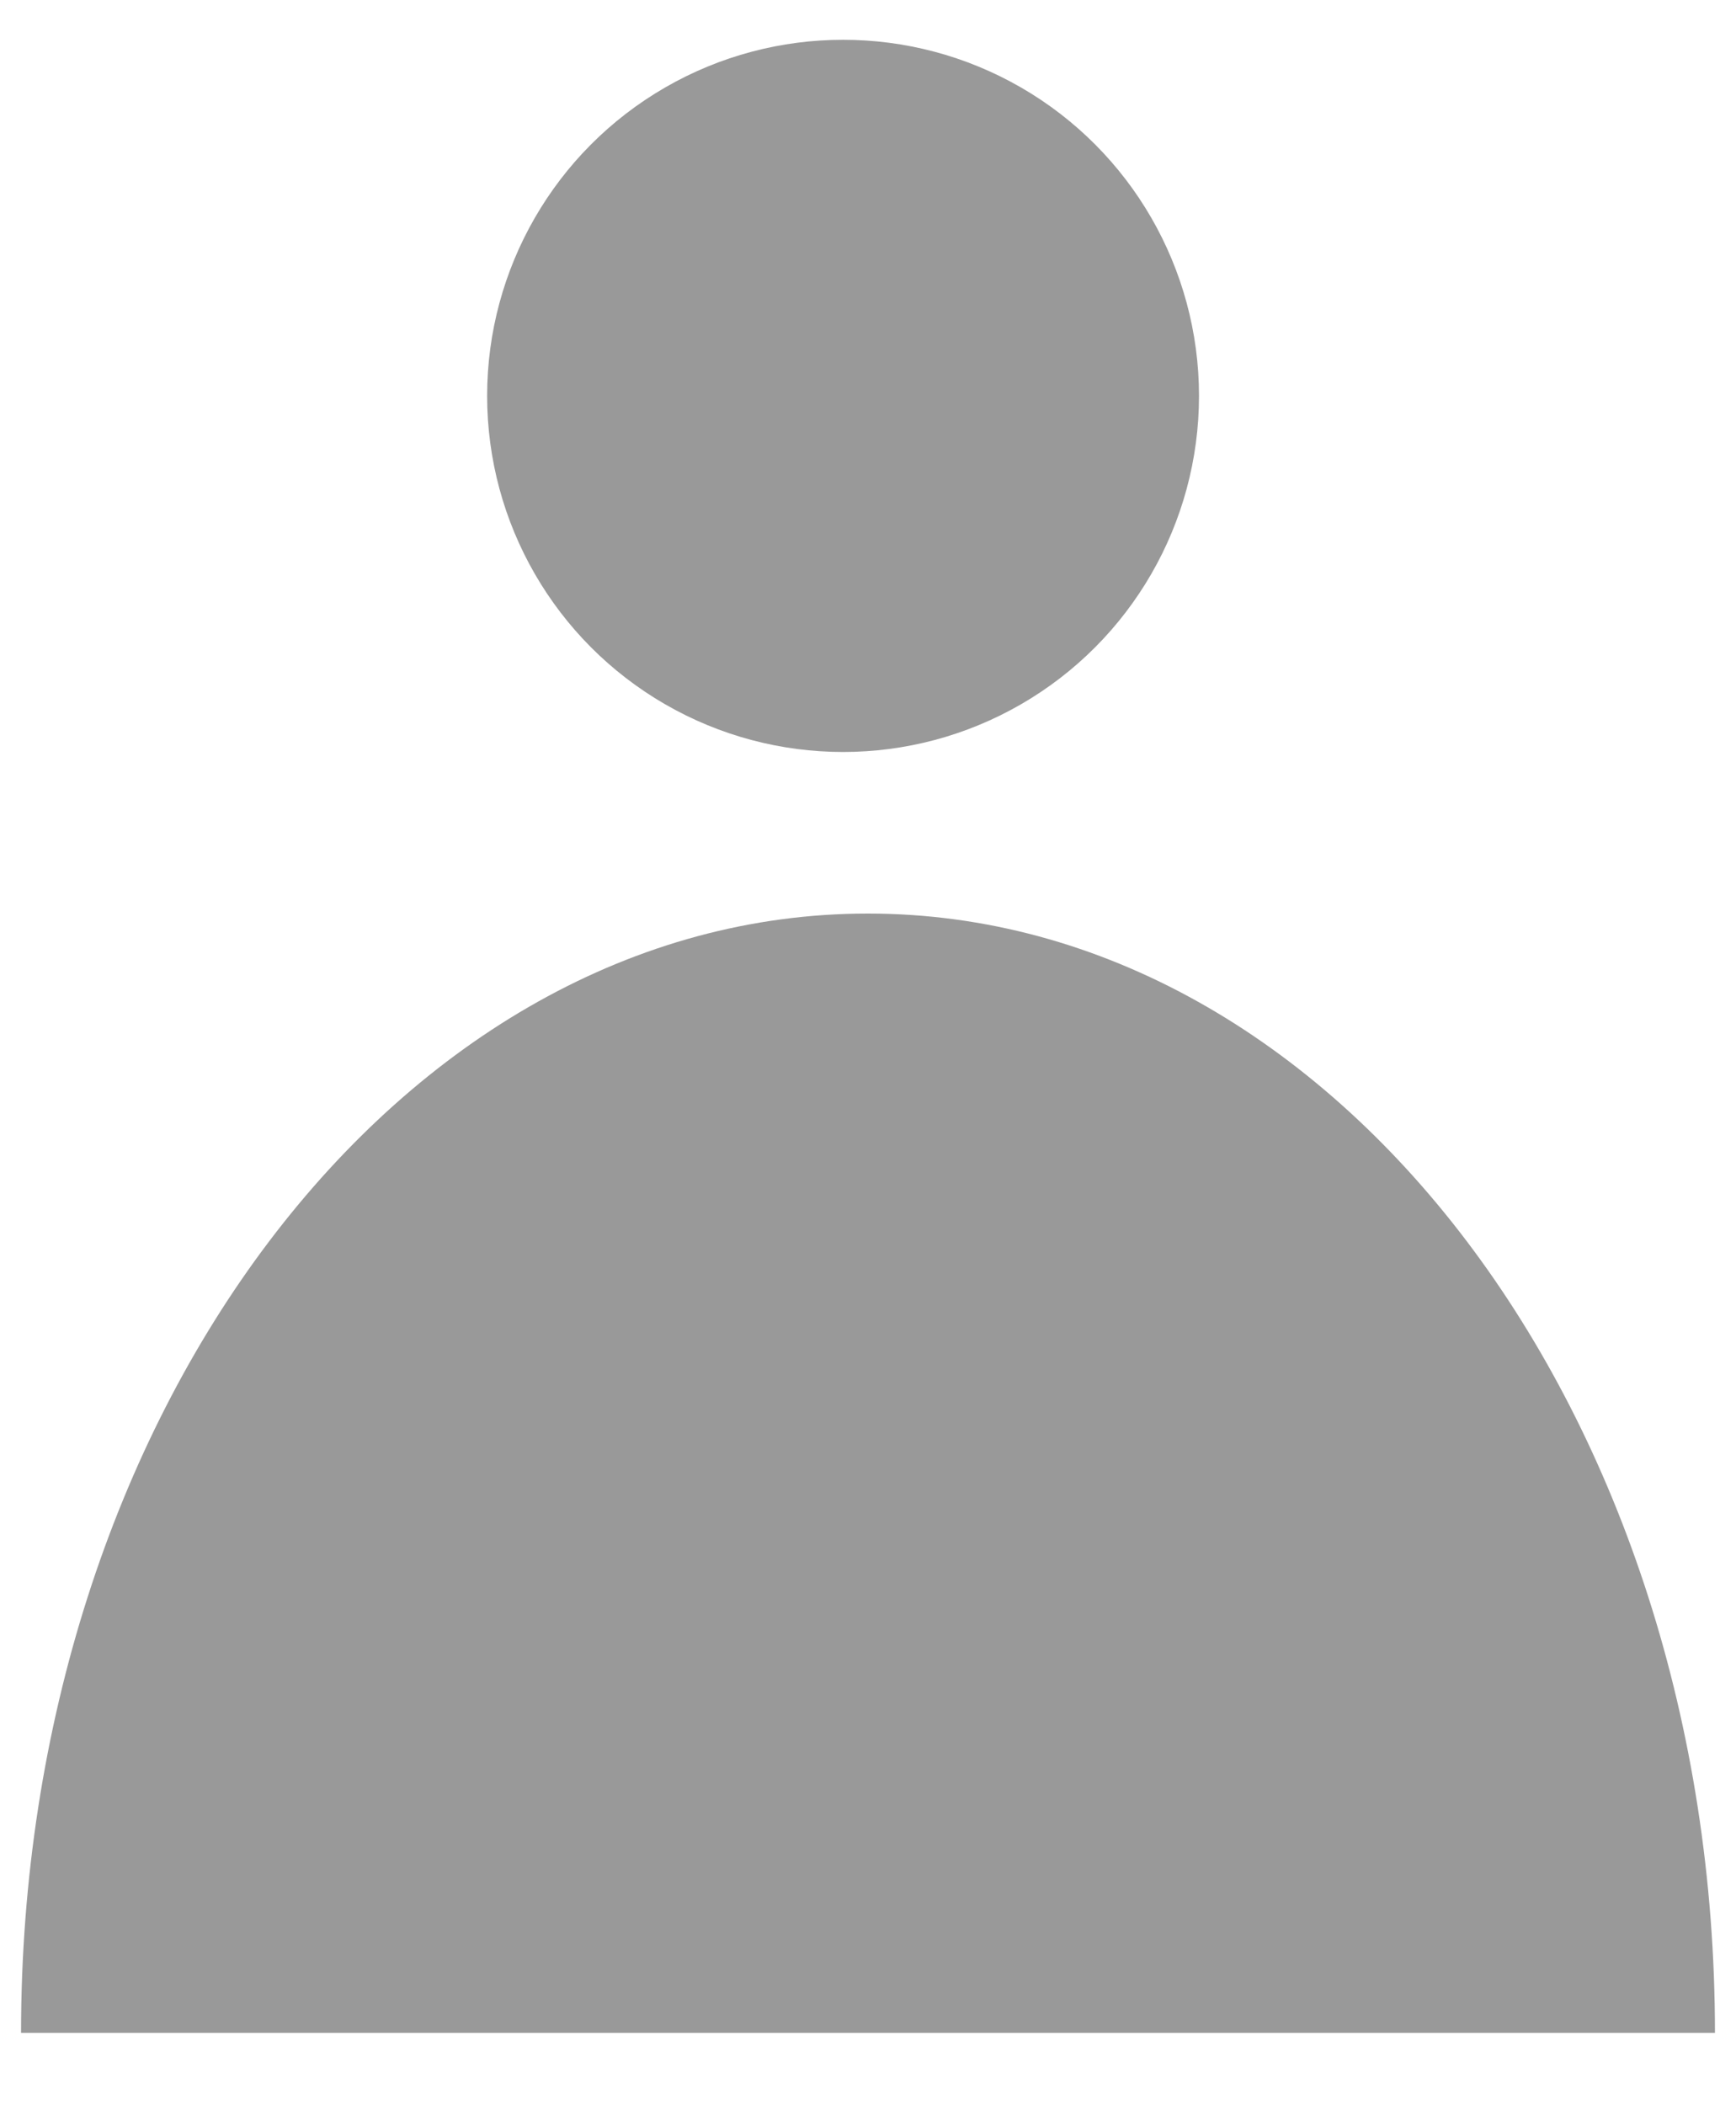 <?xml version="1.0" encoding="utf-8"?>
<!-- Generator: Adobe Illustrator 16.0.0, SVG Export Plug-In . SVG Version: 6.00 Build 0)  -->
<!DOCTYPE svg PUBLIC "-//W3C//DTD SVG 1.1//EN" "http://www.w3.org/Graphics/SVG/1.1/DTD/svg11.dtd">
<svg version="1.1" id="Layer_1" xmlns="http://www.w3.org/2000/svg" xmlns:xlink="http://www.w3.org/1999/xlink" x="0px" y="0px"
	 width="16.5px" height="20px" viewBox="0 0 16.5 20" enable-background="new 0 0 16.5 20" xml:space="preserve">
<g>
	<circle fill="#999999" cx="8.013" cy="3.761" r="3.383"/>
	<path fill="#999999" d="M16.3,19.313c0-5.873-3.604-10.634-8.051-10.634C3.804,8.679,0.2,13.44,0.2,19.313H16.3z"/>
</g>
</svg>

